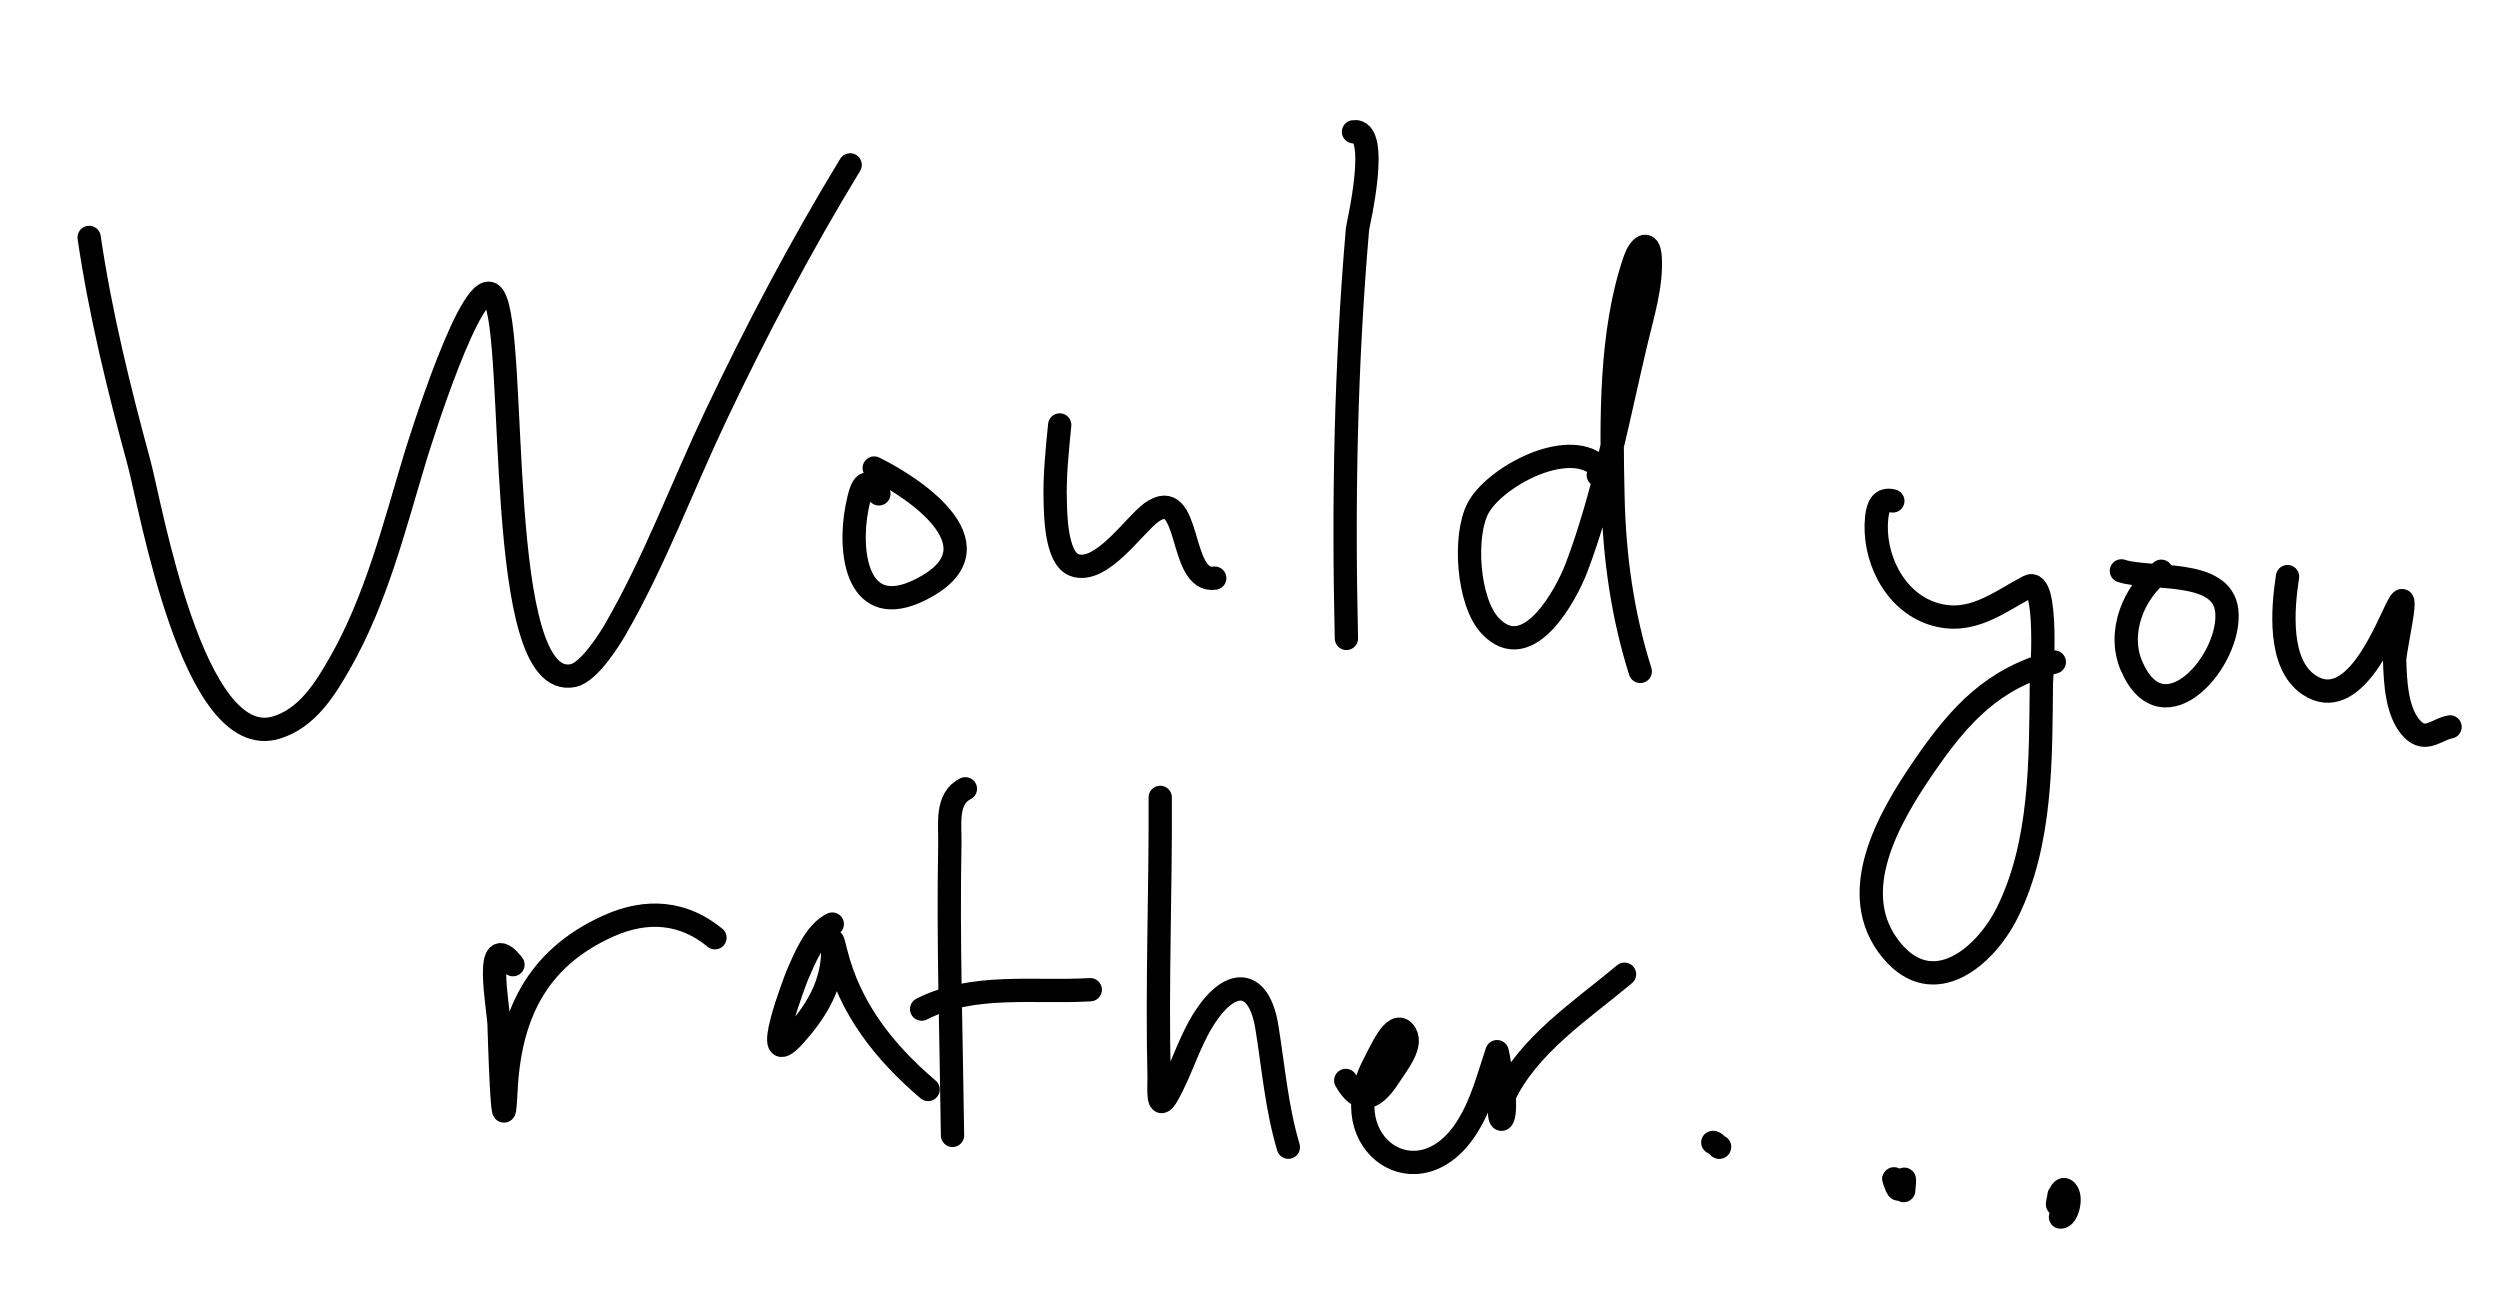 <svg width="322" height="168" viewBox="0 0 322 168" fill="none" xmlns="http://www.w3.org/2000/svg">
<path d="M11.483 30.581C12.921 40.397 15.316 50.077 17.915 59.643C19.376 65.018 24.821 96.926 35.567 93.715C39.546 92.526 41.859 88.774 43.756 85.457C48.437 77.271 50.758 67.94 53.453 58.992C53.724 58.09 61.078 34.21 63.591 38.223C66.771 43.3 63.511 89.212 73.835 87.01C75.918 86.566 78.616 82.168 79.252 81.068C84.298 72.347 87.88 62.635 92.191 53.552C97.455 42.462 103.128 31.71 109.499 21.235" stroke="black" stroke-width="3" stroke-linecap="round"/>
<path d="M113.201 63.611C111.602 61.581 111.065 61.867 110.377 65.404C109.243 71.231 110.411 80.059 118.609 75.924C129.158 70.603 118.207 63.051 112.6 60.284" stroke="black" stroke-width="3" stroke-linecap="round"/>
<path d="M136.491 54.736C136.167 57.981 135.807 61.388 135.917 64.636C135.955 65.766 135.928 71.823 138.321 72.759C141.782 74.112 146.071 67.622 148.276 66.026C153.5 62.246 151.737 75.158 156.457 74.466" stroke="black" stroke-width="3" stroke-linecap="round"/>
<path d="M174.335 16.976C177.878 16.457 174.884 29.074 174.849 29.474C173.322 47.162 173.002 64.623 173.418 82.228" stroke="black" stroke-width="3" stroke-linecap="round"/>
<path d="M205.856 61.198C206.394 60.703 206.422 60.45 205.825 59.95C201.675 56.468 192.454 61.5 190.365 65.459C188.489 69.016 189.037 77.516 191.938 80.603C196.834 85.812 201.779 76.485 203.059 73.106C206.611 63.731 208.462 53.532 210.784 43.798C211.58 40.46 212.755 36.688 212.544 33.187C212.393 30.689 211.145 31.804 210.572 33.457C207.339 42.784 207.536 54.301 207.751 64.032C207.922 71.705 208.966 79.178 211.266 86.475" stroke="black" stroke-width="3" stroke-linecap="round"/>
<path d="M243.797 64.521C242.346 64.138 241.872 65.195 241.718 66.647C241.189 71.622 243.882 77.397 248.934 79.036C253.805 80.617 257.352 77.611 261.262 75.548C263.965 74.122 262.93 87.881 262.929 87.928C262.832 97.714 263.004 108.6 258.514 117.592C255.723 123.181 249.049 128.907 243.665 122.435C237.555 115.09 243.333 105.266 247.734 98.831C252.517 91.838 256.762 87.377 264.595 85.268" stroke="black" stroke-width="3" stroke-linecap="round"/>
<path d="M278.365 73.575C274.846 76.213 272.661 81.427 274.551 85.796C278.648 95.262 287.504 84.926 286.805 78.644C286.198 73.195 276.932 74.747 273.236 73.529" stroke="black" stroke-width="3" stroke-linecap="round"/>
<path d="M294.632 74.266C294.004 78.361 293.373 85.57 297.437 88.237C303.016 91.899 307.068 81.663 308.691 78.367C310.698 74.291 308.38 83.689 308.43 85.135C308.524 87.83 308.668 91.814 310.716 93.92C312.428 95.681 313.829 93.941 315.568 93.627" stroke="black" stroke-width="3" stroke-linecap="round"/>
<path d="M66.071 124.247C62.217 119.359 64.2 129.909 64.275 131.847C64.312 132.825 64.766 149.091 65.154 140.699C65.601 131.022 68.952 123.485 78.394 119.255C83.352 117.034 88.048 117.46 92.088 120.779" stroke="black" stroke-width="3" stroke-linecap="round"/>
<path d="M107.199 119.021C104.962 120.077 103.56 123.615 102.707 125.573C102.646 125.714 97.571 138.679 102.344 133.368C104.886 130.538 106.822 127.473 107.2 123.688C107.375 121.939 106.928 119.695 107.626 122.538C109.442 129.932 113.94 135.557 119.541 140.323" stroke="black" stroke-width="3" stroke-linecap="round"/>
<path d="M124.342 101.597C121.796 102.848 122.388 106.214 122.34 108.657C122.099 121.165 122.529 133.733 122.684 146.238" stroke="black" stroke-width="3" stroke-linecap="round"/>
<path d="M118.707 129.972C125.377 126.574 133.208 127.908 140.427 127.474" stroke="black" stroke-width="3" stroke-linecap="round"/>
<path d="M149.436 102.703C149.499 114.687 149.001 126.703 149.291 138.679C149.32 139.872 148.949 143.578 150.41 140.969C152.223 137.734 153.162 134.107 155.221 130.974C158.554 125.903 162.166 126.053 163.177 132.313C164.039 137.647 164.419 142.617 165.939 147.758" stroke="black" stroke-width="3" stroke-linecap="round"/>
<path d="M173.332 139.162C175.026 142.172 176.846 141.881 178.872 138.73C179.987 136.996 182.201 134.375 180.807 132.856C179.519 131.451 177.857 135.404 176.962 137.087C171.503 147.351 182.886 155.139 189.088 144.962C190.92 141.956 191.704 138.728 192.812 135.455C192.895 135.21 193.709 140.721 193.74 141.226C194.031 145.989 192.356 144.154 193.65 141.347C196.752 134.617 203.751 130.083 209.237 125.479" stroke="black" stroke-width="3" stroke-linecap="round"/>
<path d="M221.486 147.706C221.452 148.05 220.931 147.028 220.608 147.151" stroke="black" stroke-width="3" stroke-linecap="round"/>
<path d="M244.316 152.786C243.81 151.359 243.753 151.527 244.305 152.889C244.879 154.305 245.563 149.647 245.194 153.341" stroke="black" stroke-width="3" stroke-linecap="round"/>
<path d="M265.204 153.939C264.75 157.333 265.078 152.273 266.141 153.385C266.956 154.238 266.222 156.842 265.389 156.758" stroke="black" stroke-width="3" stroke-linecap="round"/>
</svg>
